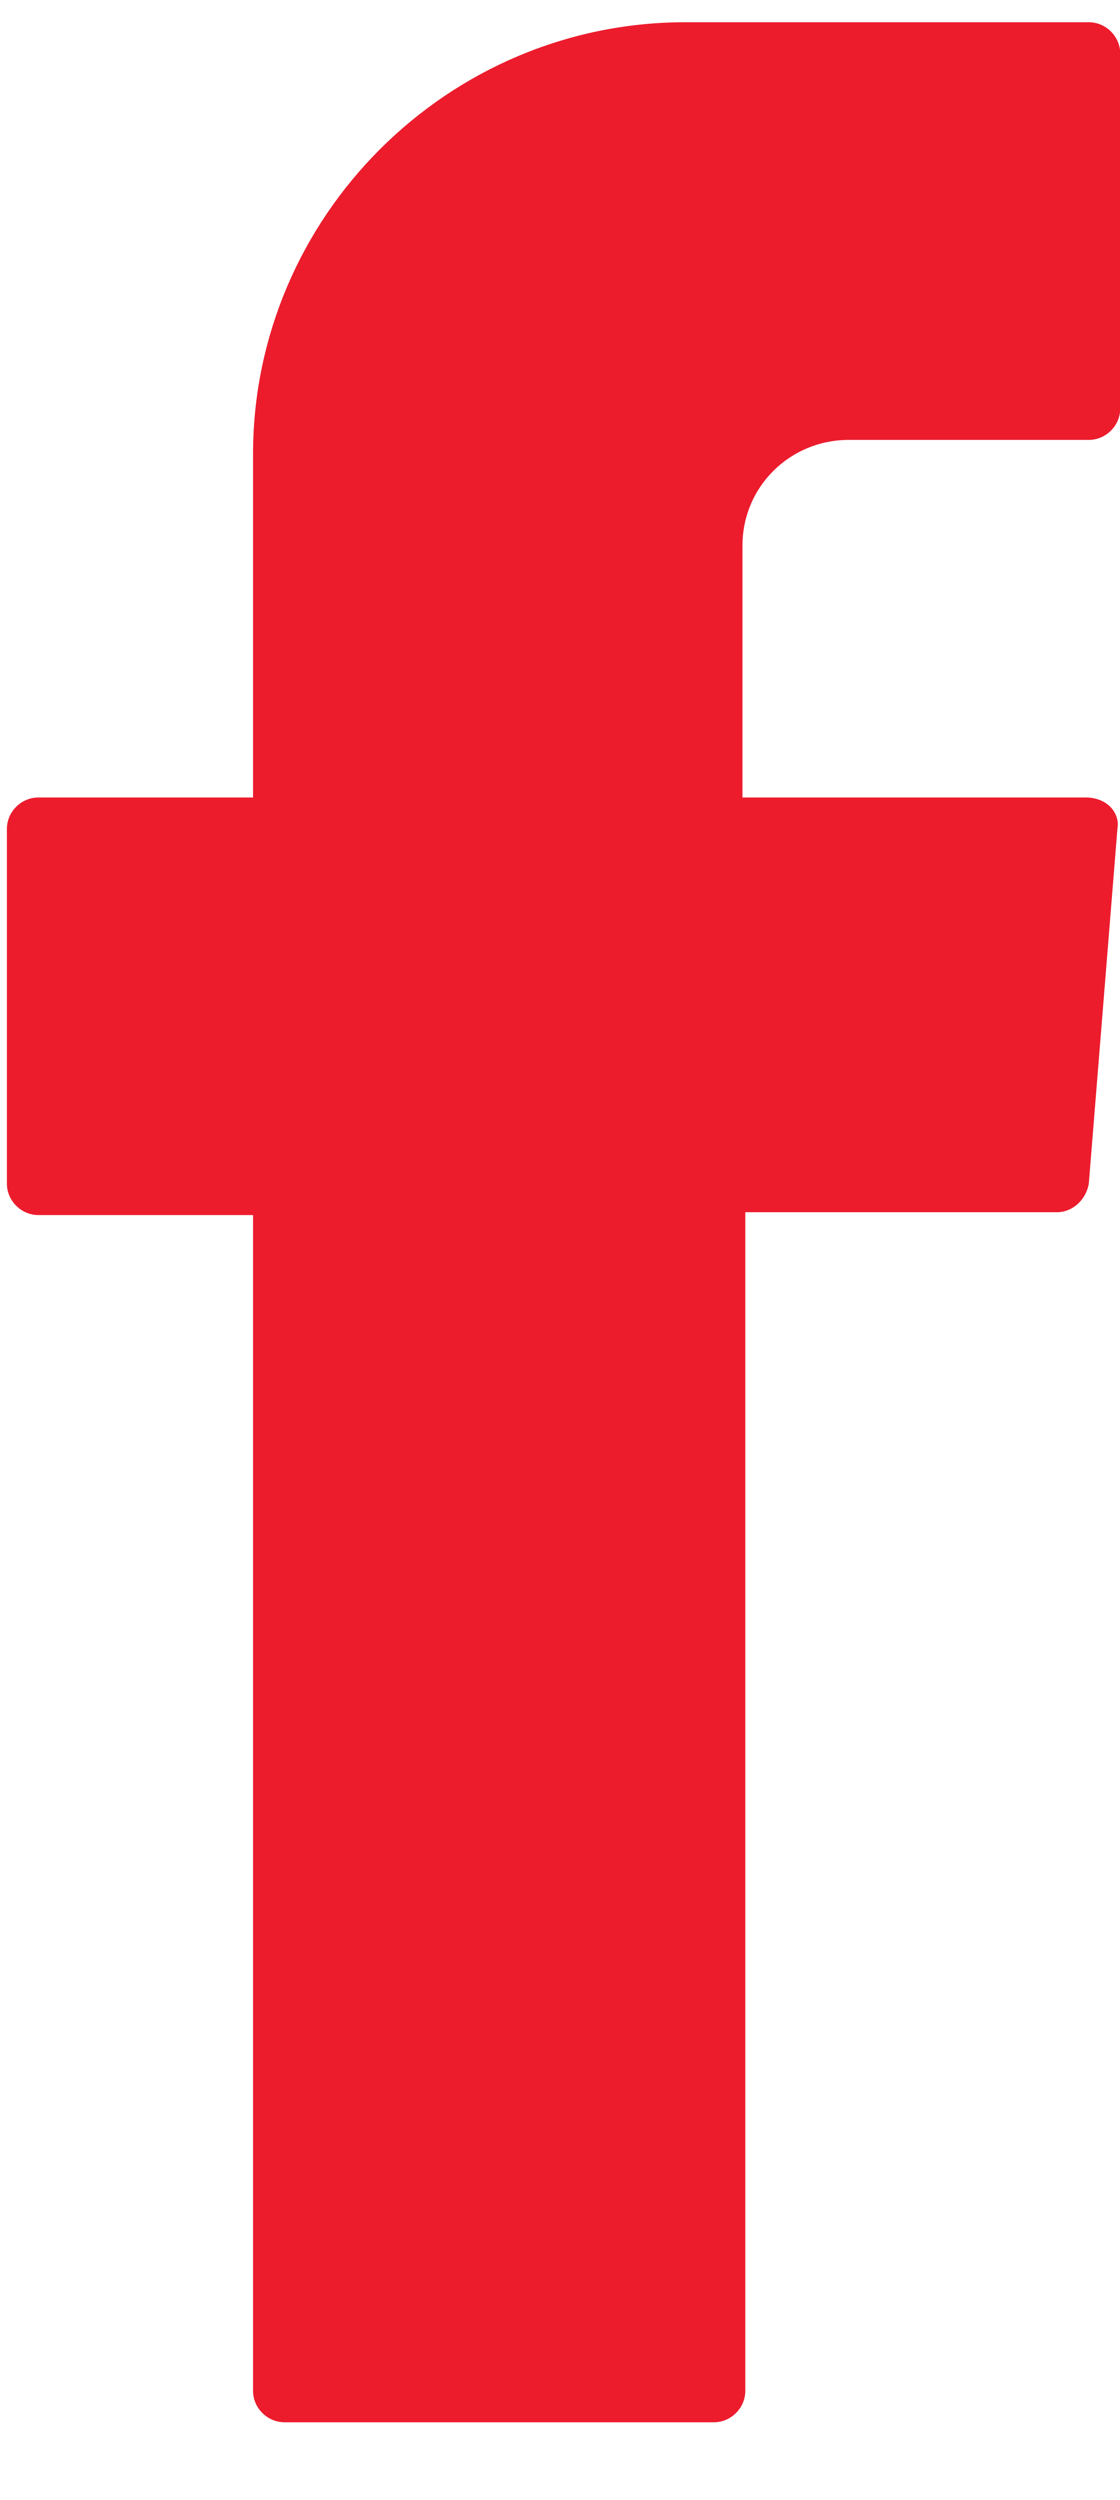 <svg width="13" height="29" viewBox="0 0 13 29" fill="none" xmlns="http://www.w3.org/2000/svg">
<path fill-rule="evenodd" clip-rule="evenodd" d="M2.937 14.294V27.734C2.937 27.933 3.103 28.099 3.303 28.099H8.286C8.485 28.099 8.651 27.933 8.651 27.734V14.062H12.272C12.438 14.062 12.604 13.929 12.638 13.73L12.97 9.616C13.003 9.416 12.837 9.251 12.604 9.251H8.618V6.33C8.618 5.634 9.183 5.103 9.847 5.103H12.638C12.837 5.103 13.003 4.937 13.003 4.738V0.623C13.003 0.424 12.837 0.258 12.638 0.258H7.954C5.196 0.258 2.937 2.514 2.937 5.269V9.251H0.446C0.246 9.251 0.08 9.416 0.08 9.616V13.73C0.08 13.929 0.246 14.095 0.446 14.095H2.937V14.294Z" fill="#EC1C2D"/>
</svg>
